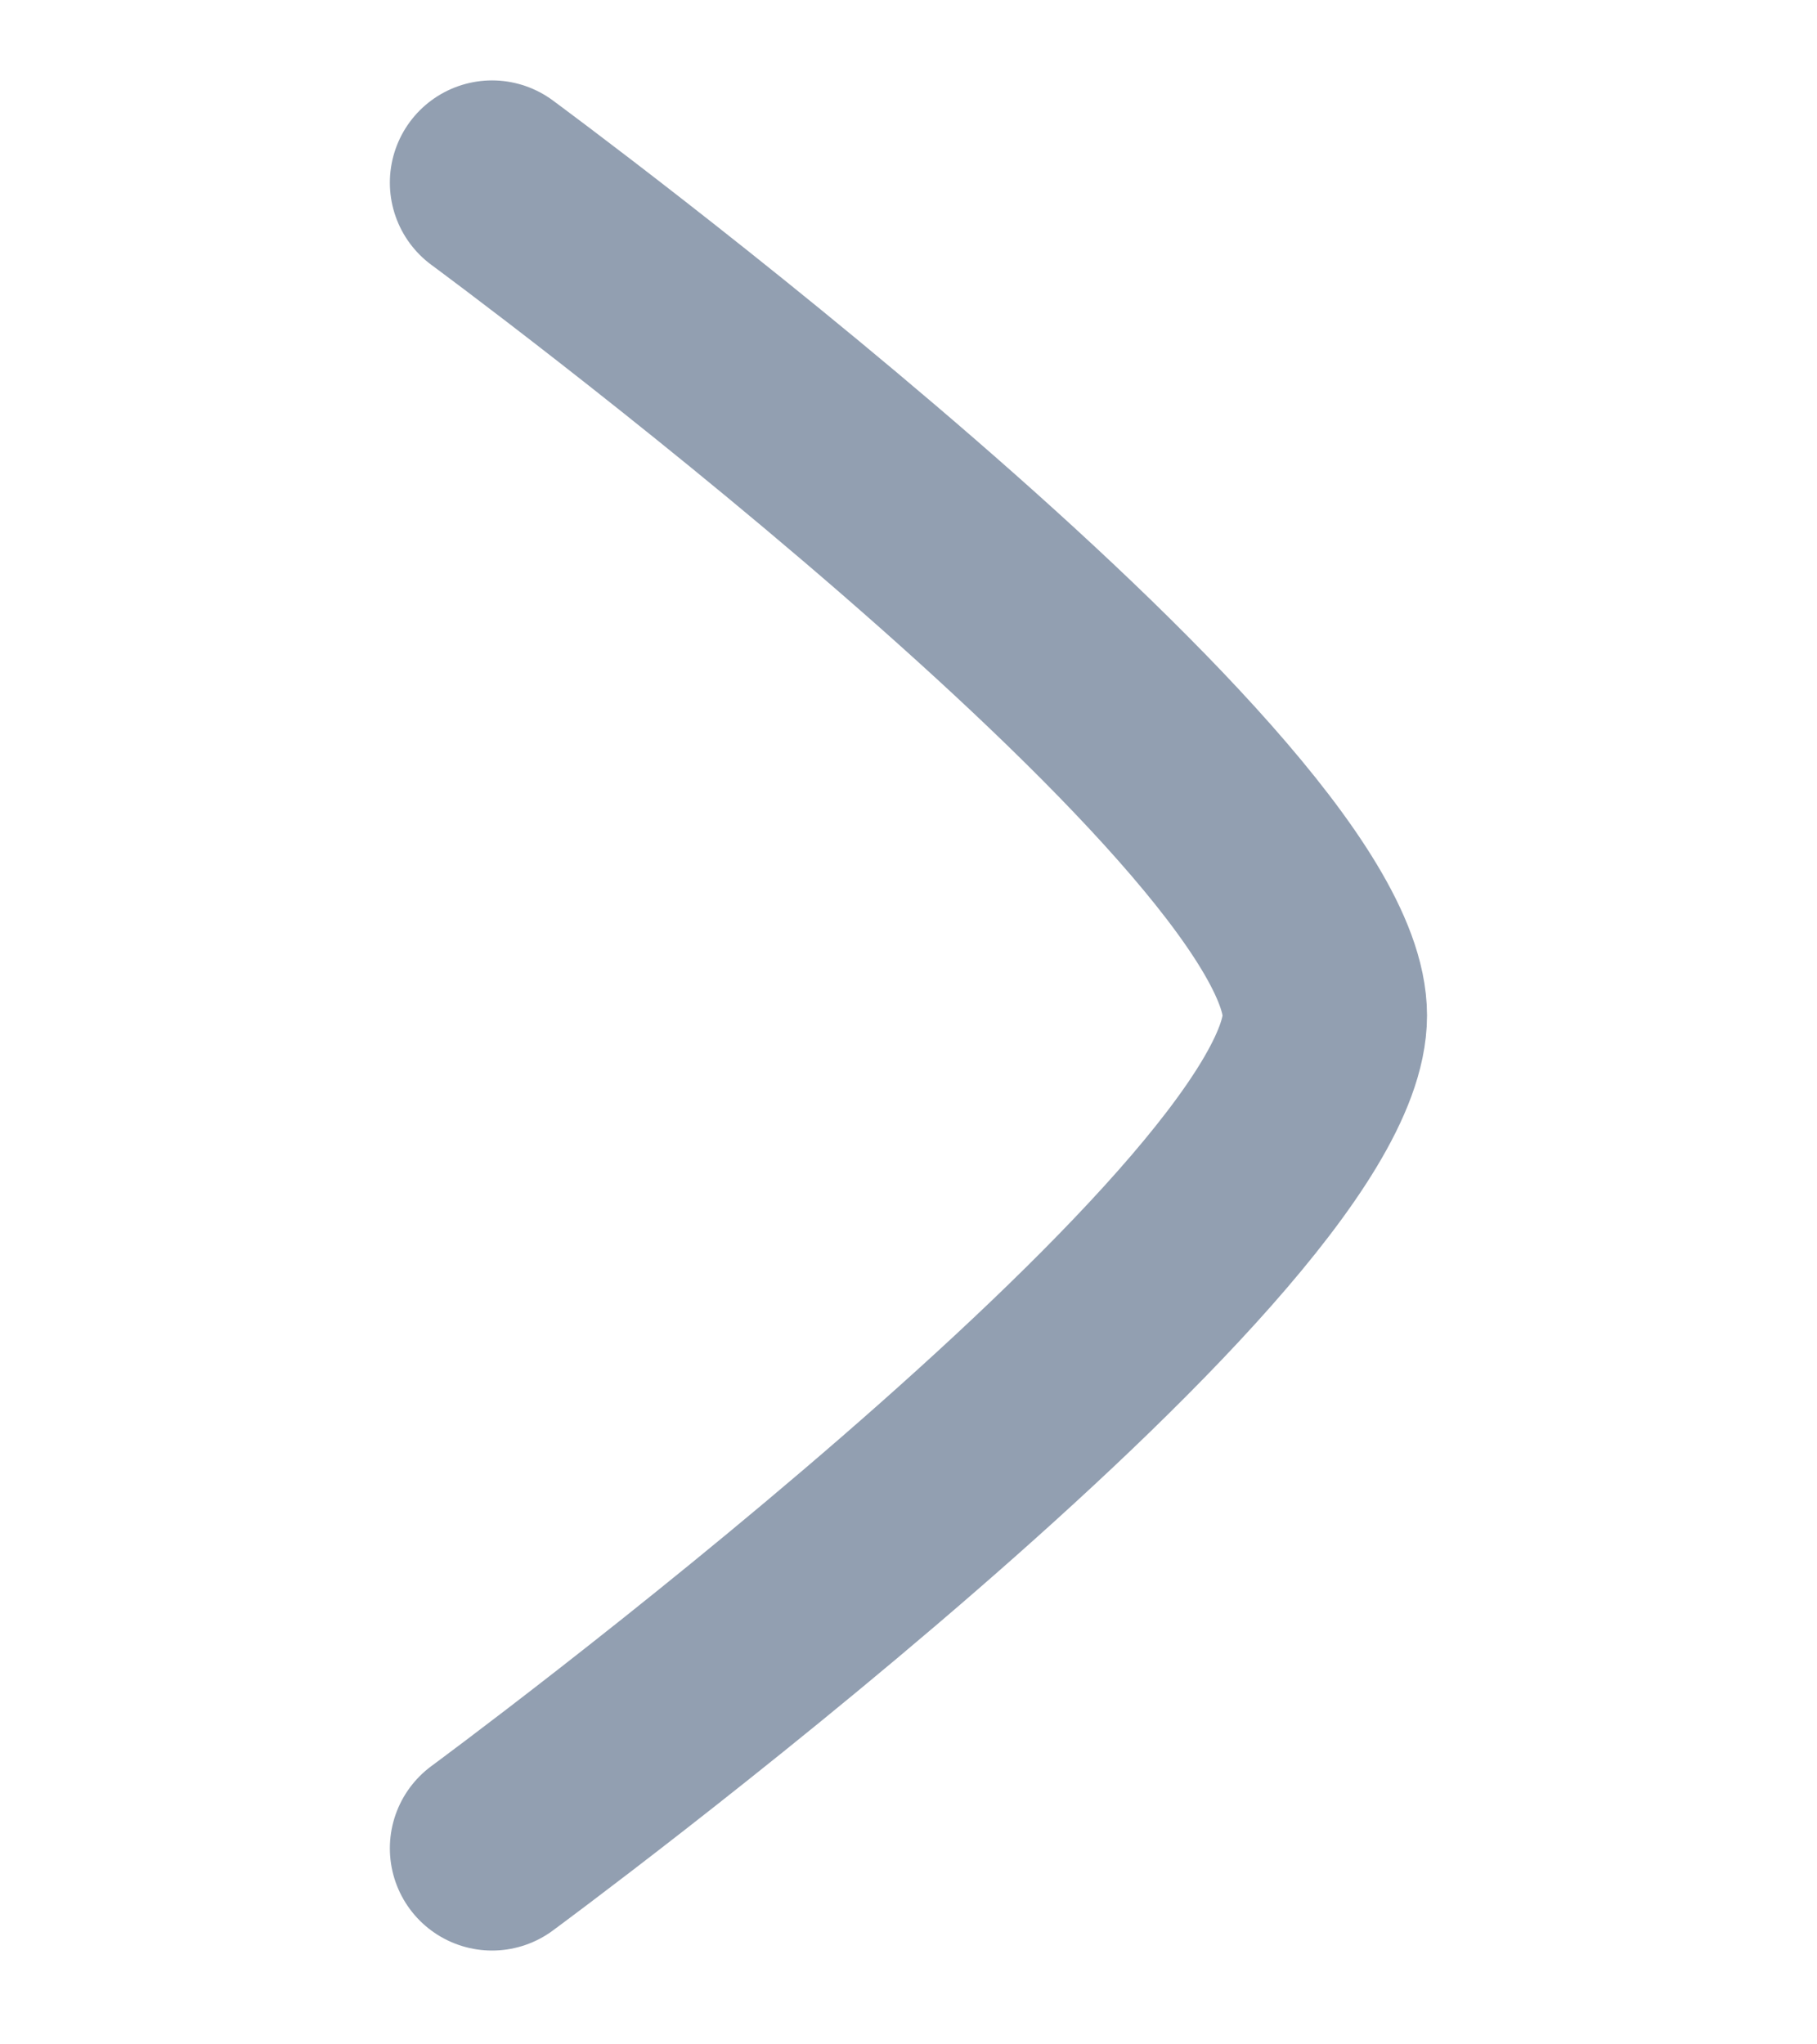 <svg width="16" height="18" viewBox="0 0 16 18" fill="none" xmlns="http://www.w3.org/2000/svg">
<path d="M4.333 1.608C4.333 1.608 11.666 7.009 11.666 8.941C11.666 10.874 4.333 16.274 4.333 16.274" stroke="#929FB1" stroke-width="1.8" stroke-linecap="round" stroke-linejoin="round"/>
</svg>
